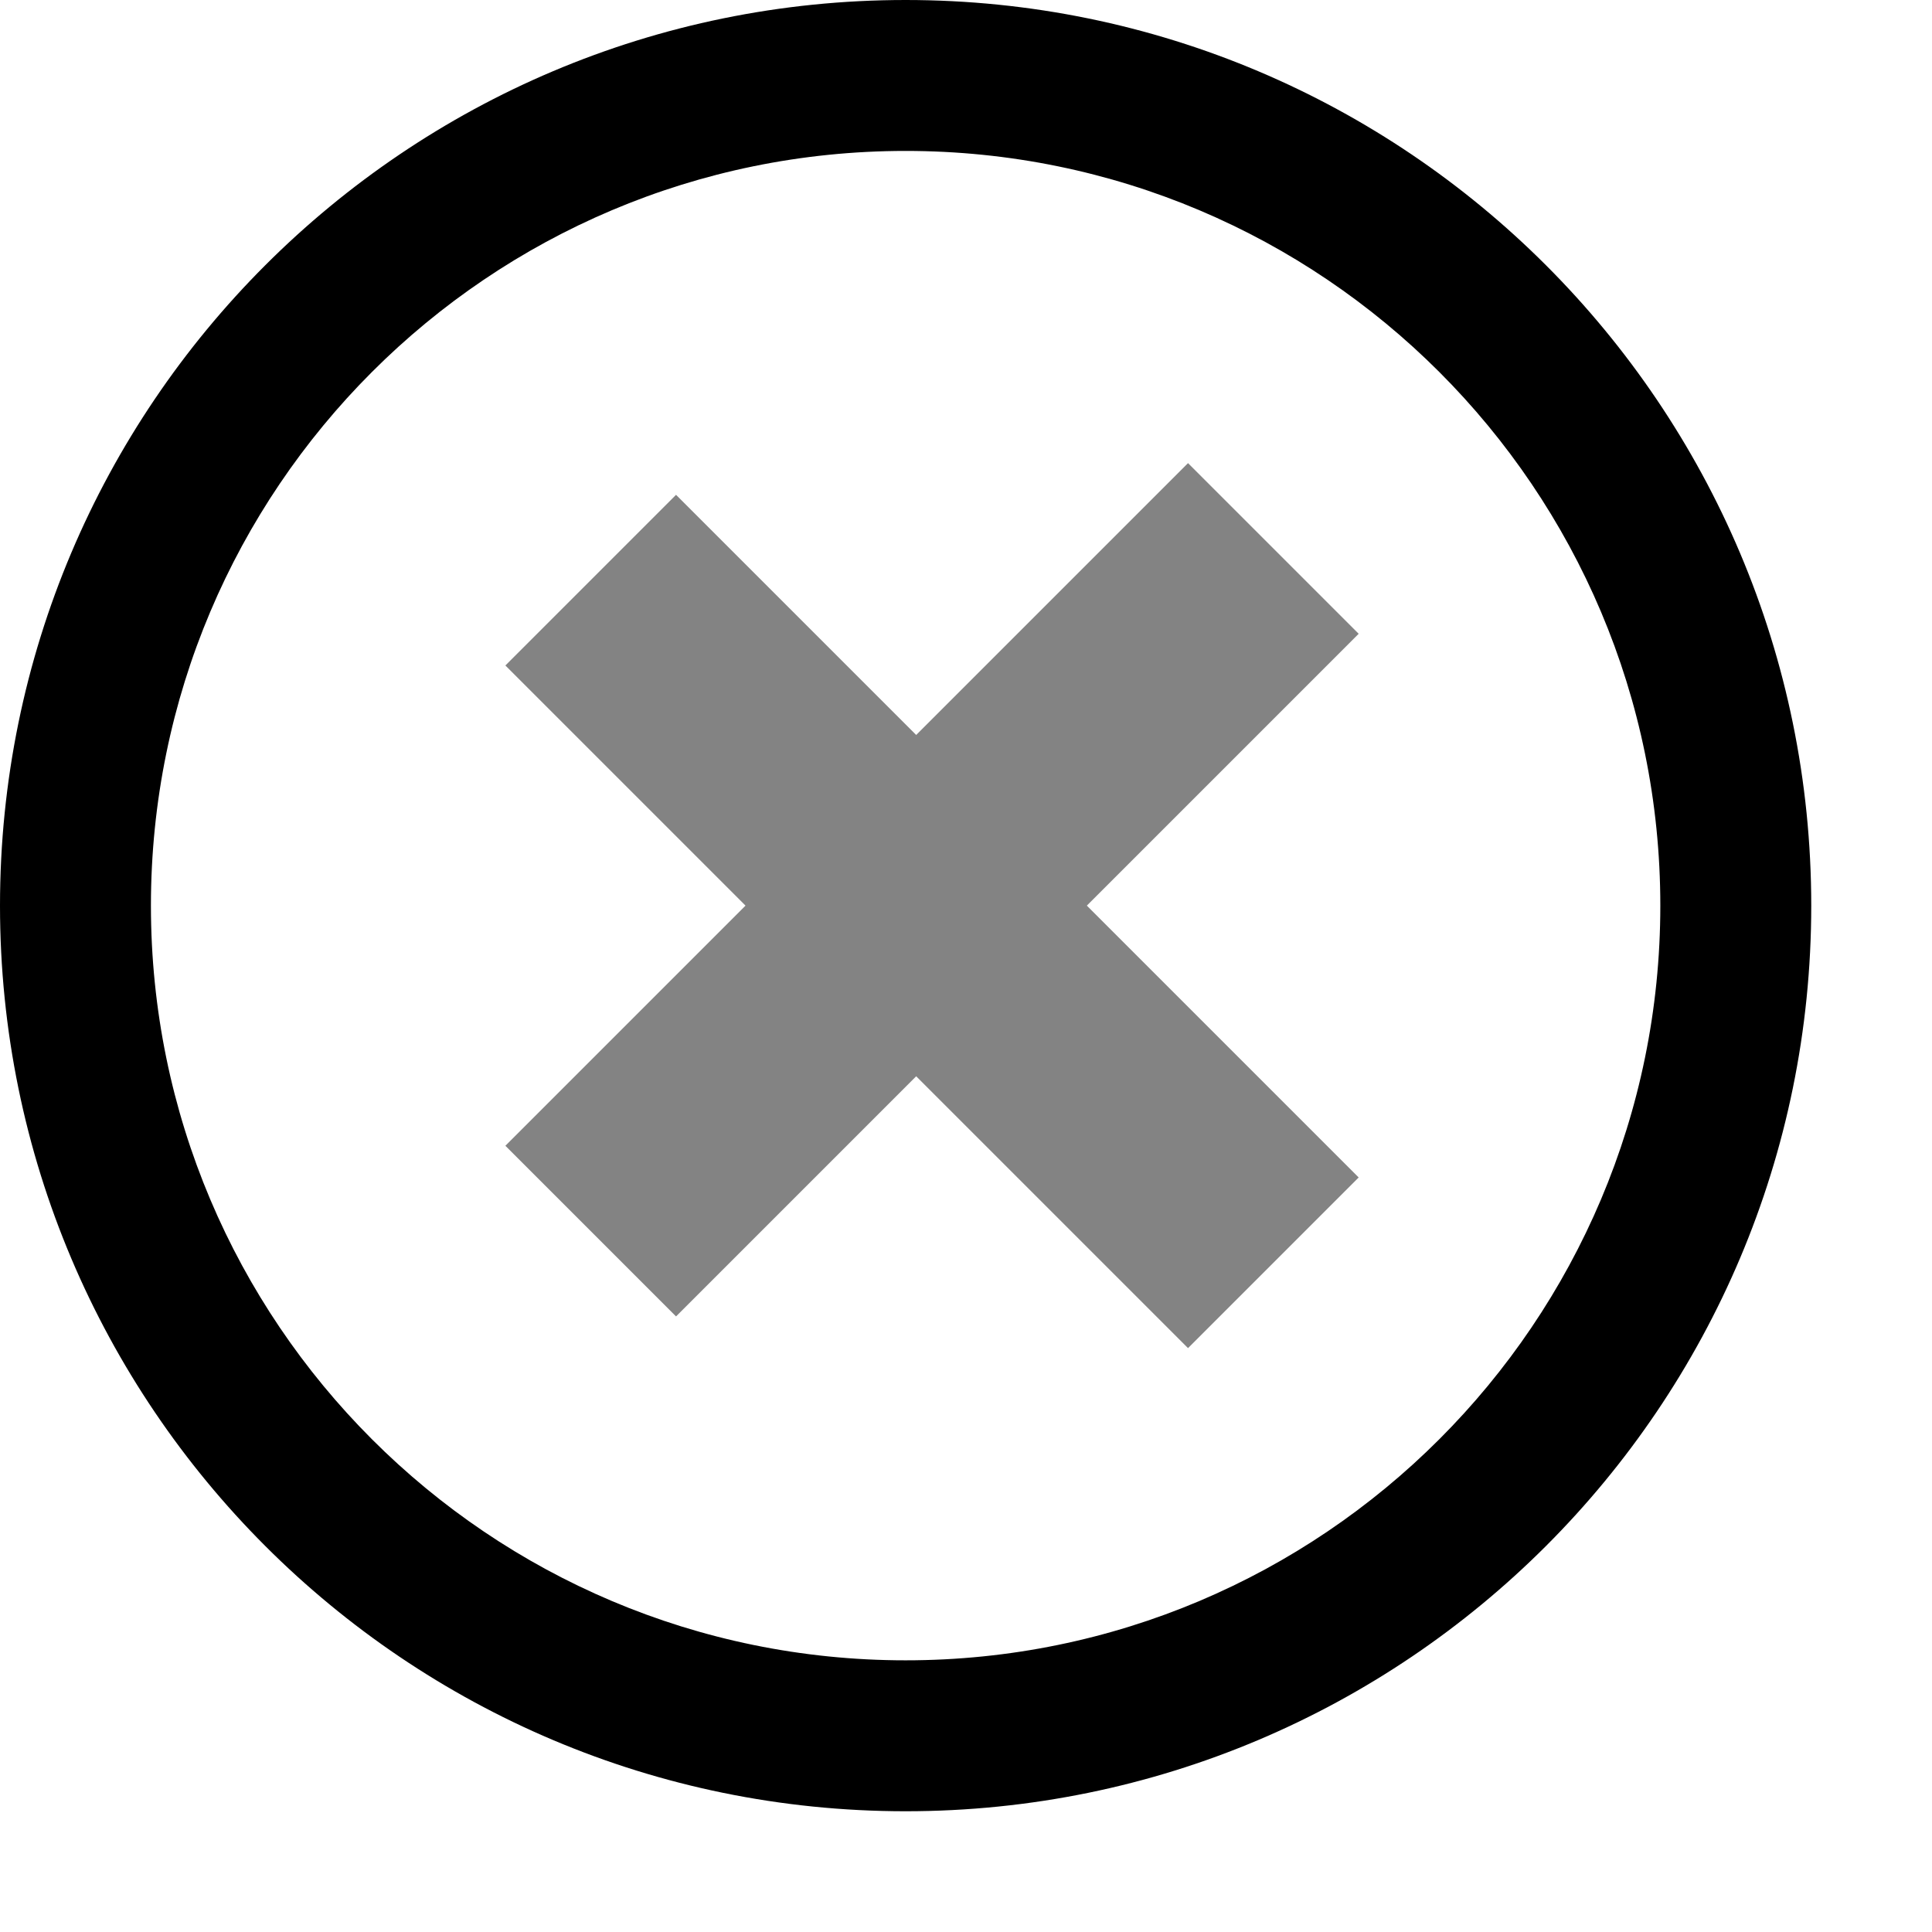 <?xml version="1.0" standalone="no"?>
<!DOCTYPE svg PUBLIC "-//W3C//DTD SVG 20010904//EN" "http://www.w3.org/TR/2001/REC-SVG-20010904/DTD/svg10.dtd">
<!-- Created using Karbon, part of Calligra: http://www.calligra.org/karbon -->
<svg xmlns="http://www.w3.org/2000/svg" xmlns:xlink="http://www.w3.org/1999/xlink" width="38.4pt" height="38.4pt">
<defs/>
<g id="layer1">
  <g id="g4182-3" transform="translate(-0.469, -0.469)" fill="none">
   <path id="path3850-7" transform="matrix(0.75 0 0 0.75 0.469 0.469)" fill="#000000" d="M32 0C14.327 0 0 14.327 0 32C0 49.673 14.327 64 32 64C49.673 64 64 49.673 64 32C64 14.327 49.673 0 32 0ZM32 5.333C46.728 5.333 58.667 17.272 58.667 32C58.667 46.728 46.728 58.667 32 58.667C17.272 58.667 5.333 46.728 5.333 32C5.333 17.272 17.272 5.333 32 5.333Z"/>
   <rect id="rect3905" transform="matrix(0.53 -0.53 0.53 0.53 13.862 18.105)" fill="#838383" width="6.4pt" height="25.6pt"/>
   <rect id="rect3907" transform="matrix(0.53 -0.53 0.53 0.53 13.862 30.833)" fill="#838383" width="25.6pt" height="6.4pt"/>
  </g>
 </g>
</svg>
